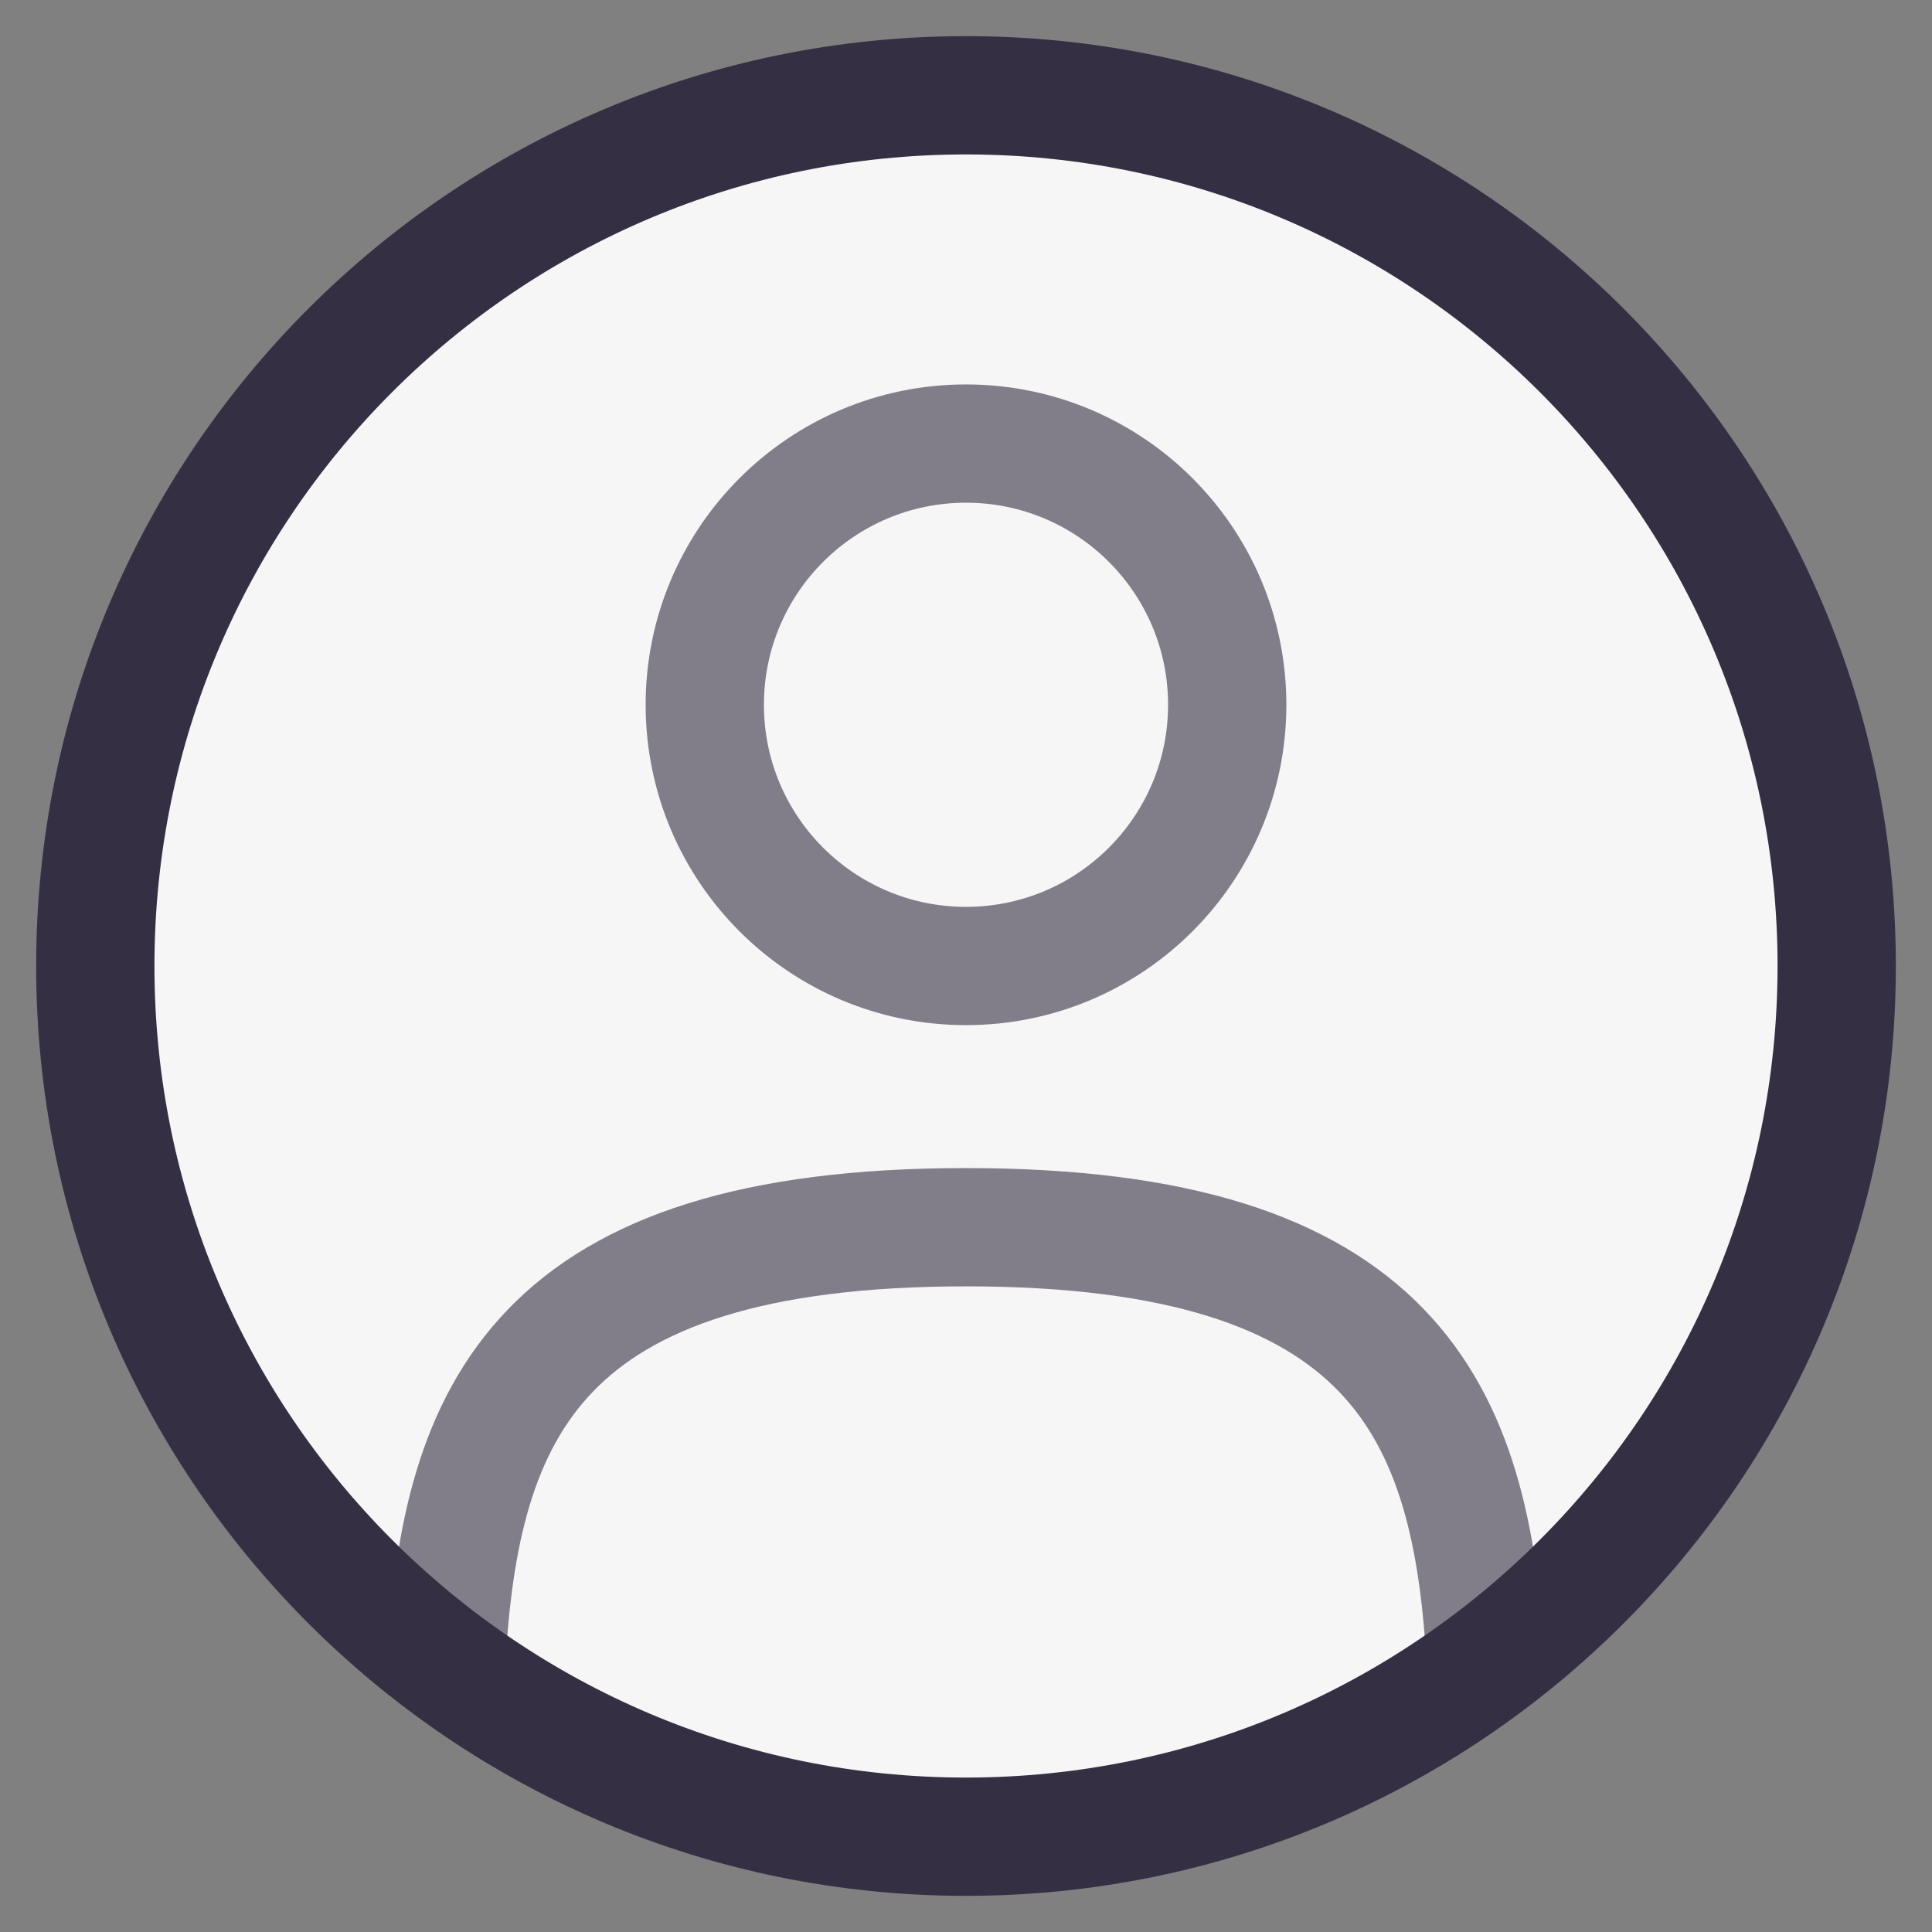 <svg width="49" height="49" viewBox="0 0 49 49" fill="none" xmlns="http://www.w3.org/2000/svg">
<rect x="0" y="0" width="49" height="49" fill="#808080" stroke="none"/>
<circle cx="24.5" cy="24.5" r="23.5" fill="#F6F6F6"/>
<path opacity="0.6" d="M24.5 24.5C28.159 24.5 31.125 21.534 31.125 17.875C31.125 14.216 28.159 11.25 24.5 11.25C20.841 11.25 17.875 14.216 17.875 17.875C17.875 21.534 20.841 24.5 24.5 24.5Z" stroke="#352F44" stroke-width="3"/>
<path d="M24.5 46.583C36.696 46.583 46.583 36.696 46.583 24.5C46.583 12.304 36.696 2.417 24.5 2.417C12.304 2.417 2.417 12.304 2.417 24.5C2.417 36.696 12.304 46.583 24.5 46.583Z" stroke="#352F44" stroke-width="3"/>
<path opacity="0.6" d="M37.682 42.167C37.33 35.781 35.375 31.125 24.5 31.125C13.624 31.125 11.669 35.781 11.318 42.167" stroke="#352F44" stroke-width="3" stroke-linecap="round"/>
</svg>
